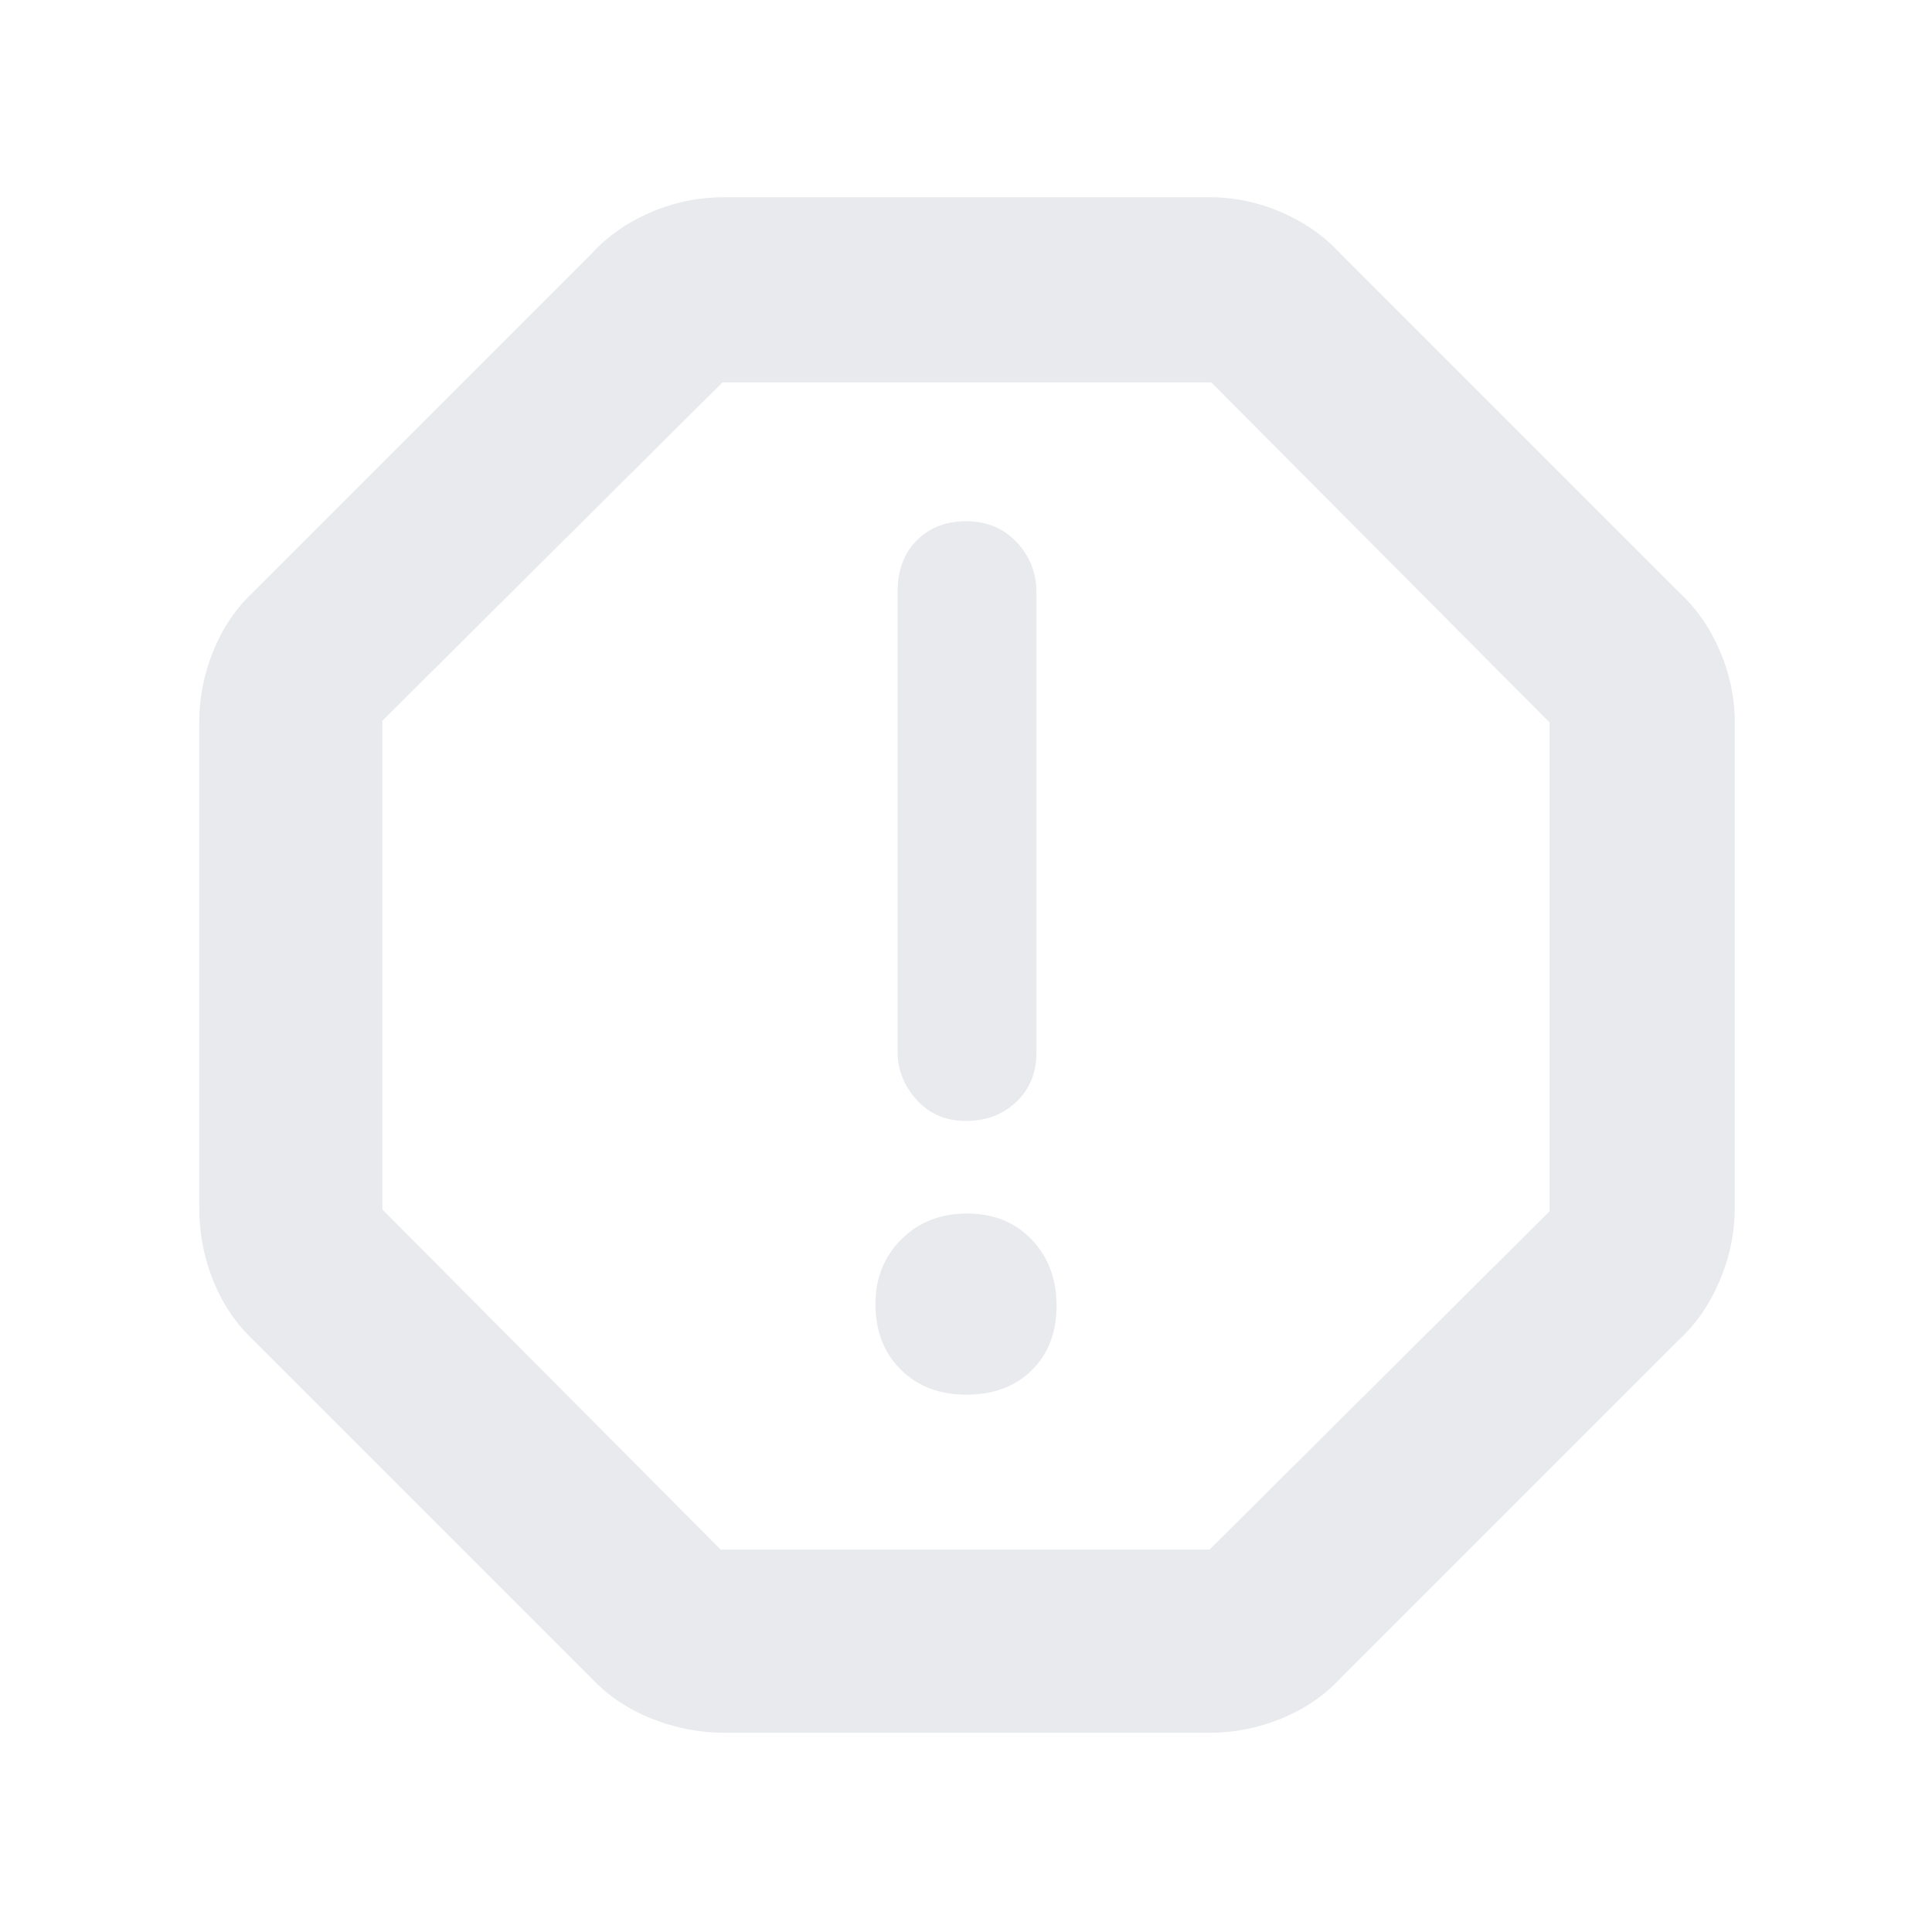 <svg xmlns="http://www.w3.org/2000/svg" height="24px" viewBox="0 -960 960 960" width="24px" fill="#e8eaed"><path d="M480.21-267q20.17 0 32.48-12.14Q525-291.27 525-311.32 525-331 512.68-344t-32.19-13q-19.86 0-32.68 12.89Q435-331.23 435-312.18q0 20.18 12.52 32.68 12.53 12.5 32.69 12.5Zm-.23-136q15.02 0 25.02-9.49T515-437v-228.63q0-14.46-9.77-24.91Q495.45-701 480-701q-15.02 0-24.51 9.55-9.49 9.54-9.49 25.61v228.45q0 13.41 9.48 23.9 9.48 10.49 24.5 10.49ZM360-99q-18.7 0-36.27-7.04Q306.16-113.09 294-126L126-294q-13-12.24-20-29.52-7-17.29-7-36.48v-241q0-18.33 7-35.57 7-17.23 20-29.43l168-168q11.81-12.91 29.23-20.46Q340.66-862 360-862h241q18.48 0 35.86 7.54Q654.23-846.91 666-834l168 168q12.91 11.77 20.46 29.14Q862-619.48 862-601v241q0 18.85-7.59 36.56Q846.83-305.73 834-294L666-126q-12.2 13-29.43 20-17.24 7-35.57 7H360Zm-1.87-91H601l169-168.13V-601L601.87-770H359L190-601.87V-359l168.13 169ZM480-480Z"/></svg>